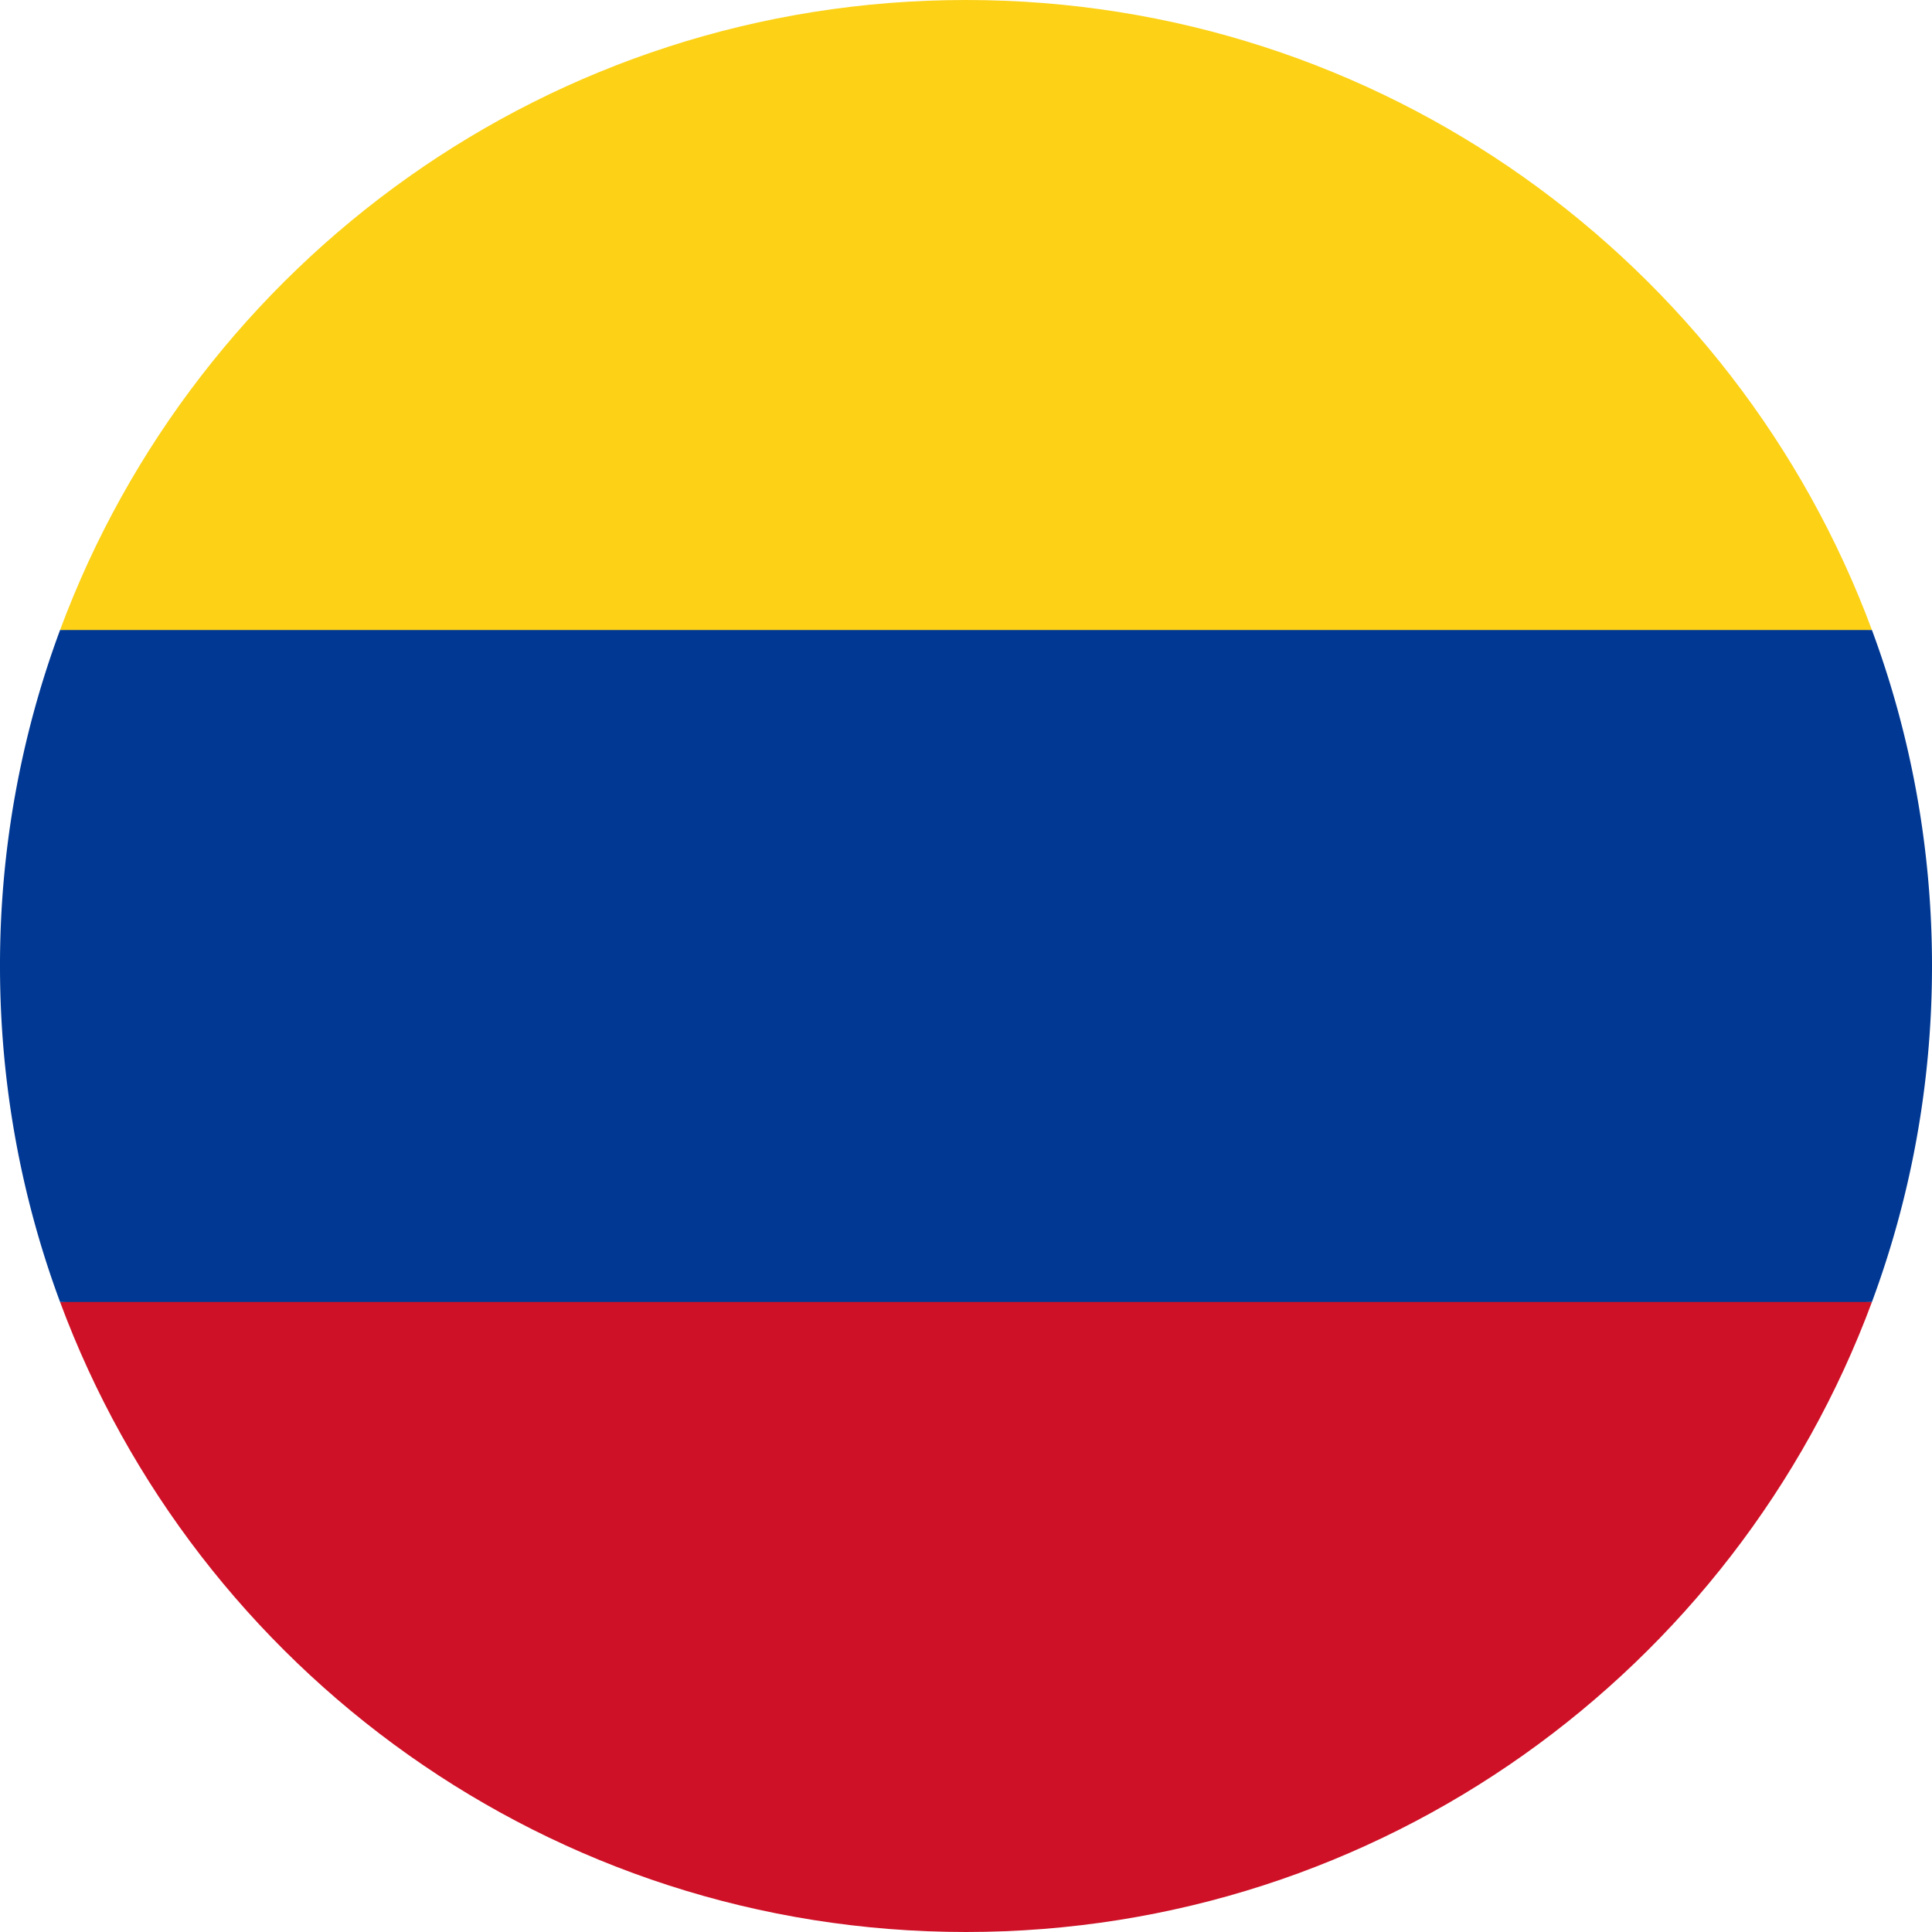 <svg width="32" height="32" xmlns="http://www.w3.org/2000/svg"><g fill="none"><path d="M.995 21.565C3.255 27.658 9.121 32 16 32c6.88 0 12.744-4.342 15.005-10.435L16 20.174.995 21.565z" fill="#CE1126"/><path d="M16 0C9.12 0 3.256 4.342.995 10.435L16 11.826l15.005-1.391C28.745 4.342 22.879 0 16 0z" fill="#FCD116"/><path d="M.995 10.435A15.966 15.966 0 0 0 0 16c0 1.957.352 3.832.995 5.565h30.01C31.648 19.832 32 17.957 32 16c0-1.957-.352-3.832-.995-5.565H.995z" fill="#003893"/></g></svg>
